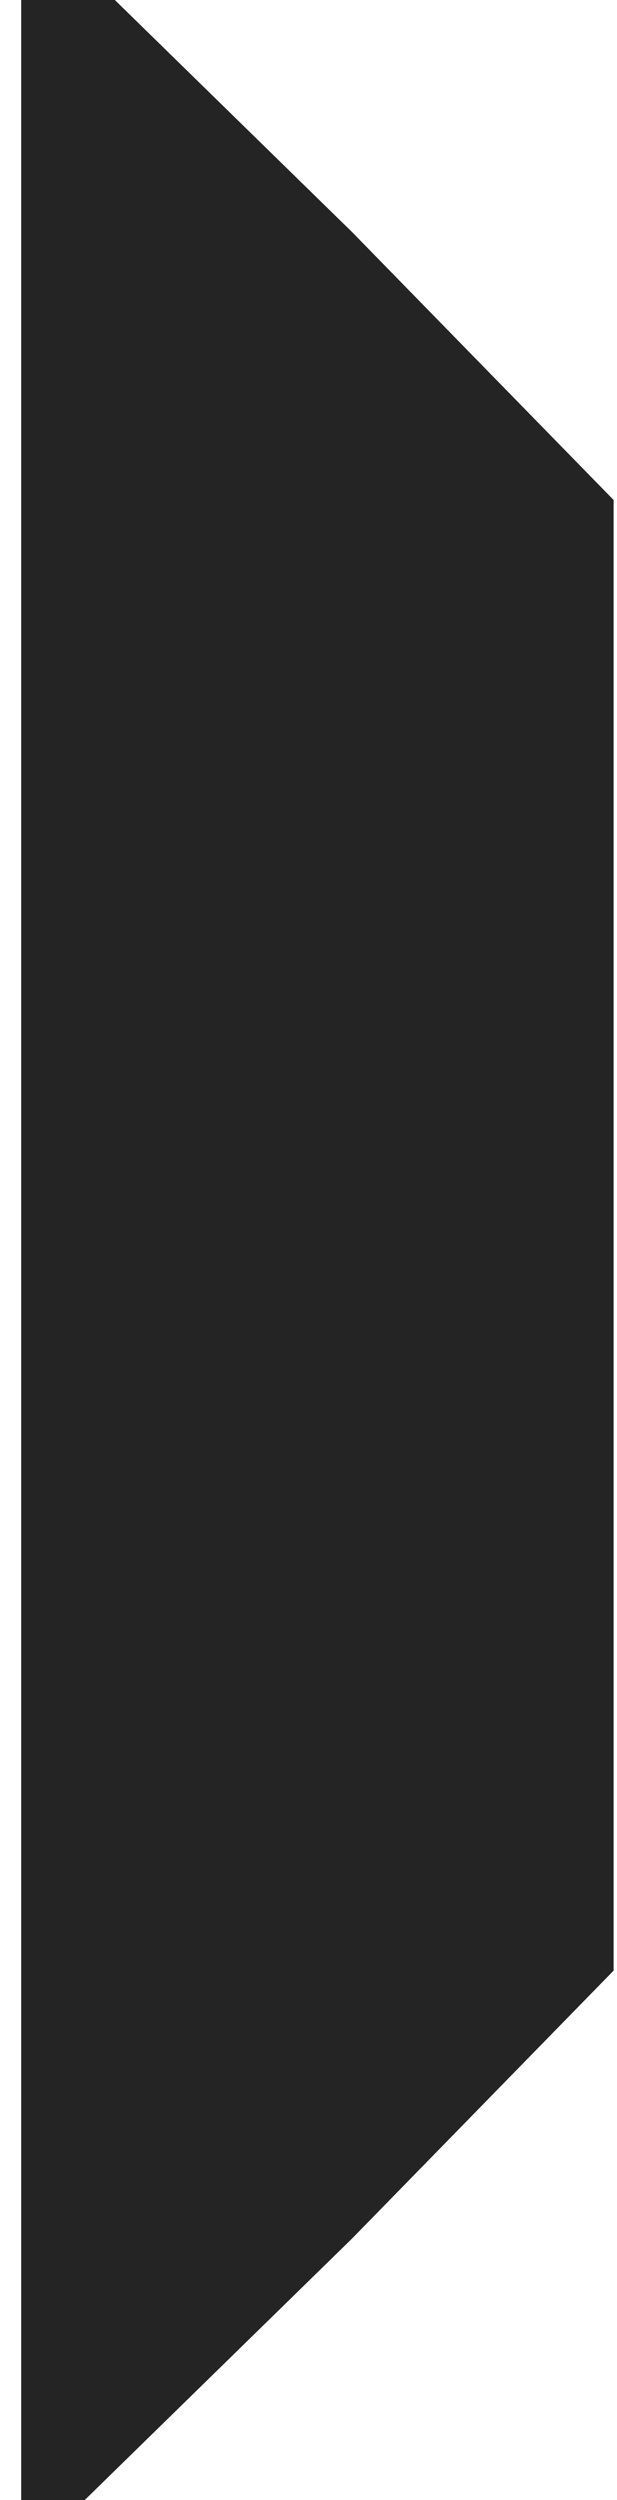<svg width="21" height="85" viewBox="0 0 21 85" fill="none" xmlns="http://www.w3.org/2000/svg">
<path fill-rule="evenodd" clip-rule="evenodd" d="M2.885 85L0.722 85L0.722 1.76276e-06L3.909 1.48415e-06L11.989 7.896L20.885 17L20.885 67L11.989 76.104L2.885 85Z" fill="#242424"/>
</svg>
